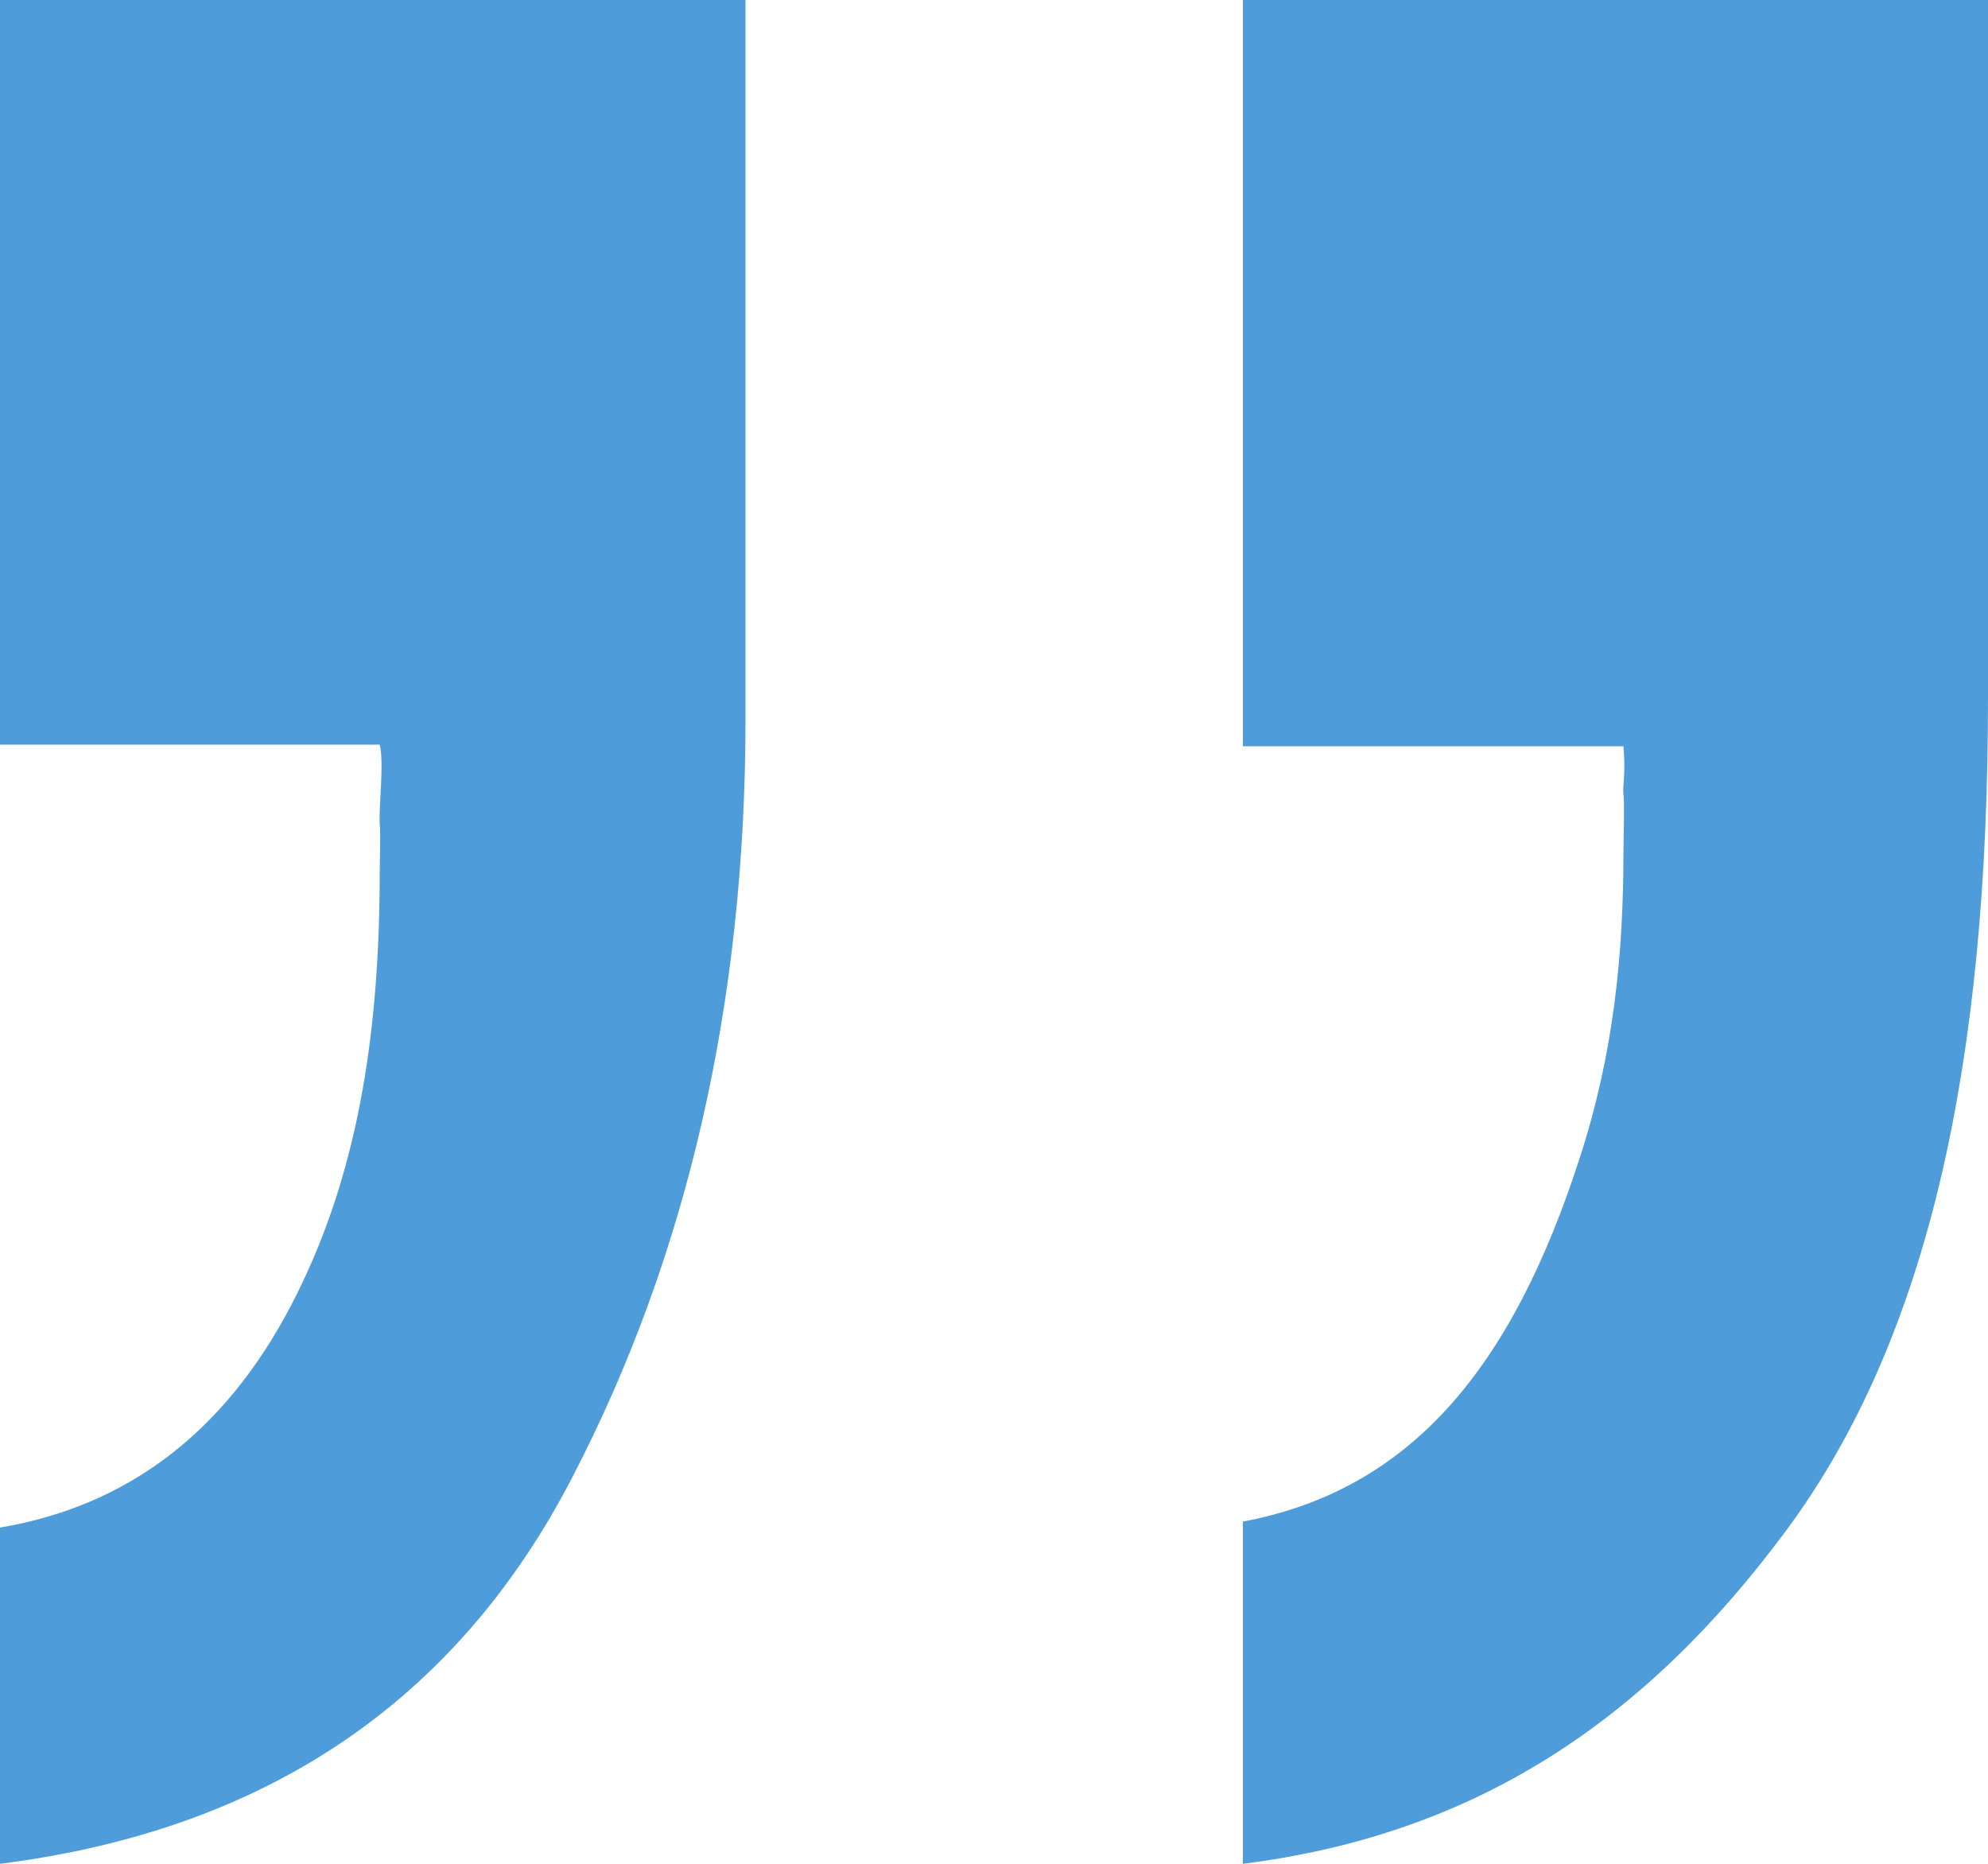 <?xml version="1.0" encoding="UTF-8" standalone="no"?>
<svg width="16px" height="15px" viewBox="0 0 16 15" version="1.1" xmlns="http://www.w3.org/2000/svg" xmlns:xlink="http://www.w3.org/1999/xlink" xmlns:sketch="http://www.bohemiancoding.com/sketch/ns">
    <title>quotes-close</title>
    <description>Created with Sketch (http://www.bohemiancoding.com/sketch)</description>
    <defs></defs>
    <g id="Page 1" stroke="none" stroke-width="1" fill="none" fill-rule="evenodd" sketch:type="MSPage">
        <g id="quotes-close" sketch:type="MSArtboardGroup" fill="#4E9DDA">
            <path d="M3.285,5.684 C3.012,6.523 2.934,7.324 2.934,8.145 C2.934,8.242 2.924,8.538 2.934,8.606 C2.943,8.674 2.914,8.759 2.934,8.994 L5.997,8.994 L5.997,15 L1.38777878e-17,15 L1.38777878e-17,9.375 C1.38777878e-17,6.484 0.463,4.258 1.615,2.695 C2.768,1.133 4.142,0.234 5.997,0 L5.997,2.754 C4.65,3.008 3.832,3.984 3.285,5.684 Z M13.659,4.491 C13.126,5.509 12.944,6.659 12.944,7.983 C12.944,8.098 12.935,8.256 12.944,8.371 C12.953,8.487 12.907,8.873 12.944,9.007 L16,9.007 L16,15 L10,15 L10,9.213 C10,6.929 10.467,4.89 11.402,3.095 C12.336,1.3 13.869,0.269 16,0 L16,2.706 C14.972,2.879 14.192,3.474 13.659,4.491 Z M13.659,4.491" id="&quot;" sketch:type="MSShapeGroup" transform="translate(8, 7.5) scale(-1, -1) translate(-8, -7.5) "></path>
        </g>
    </g>
</svg>